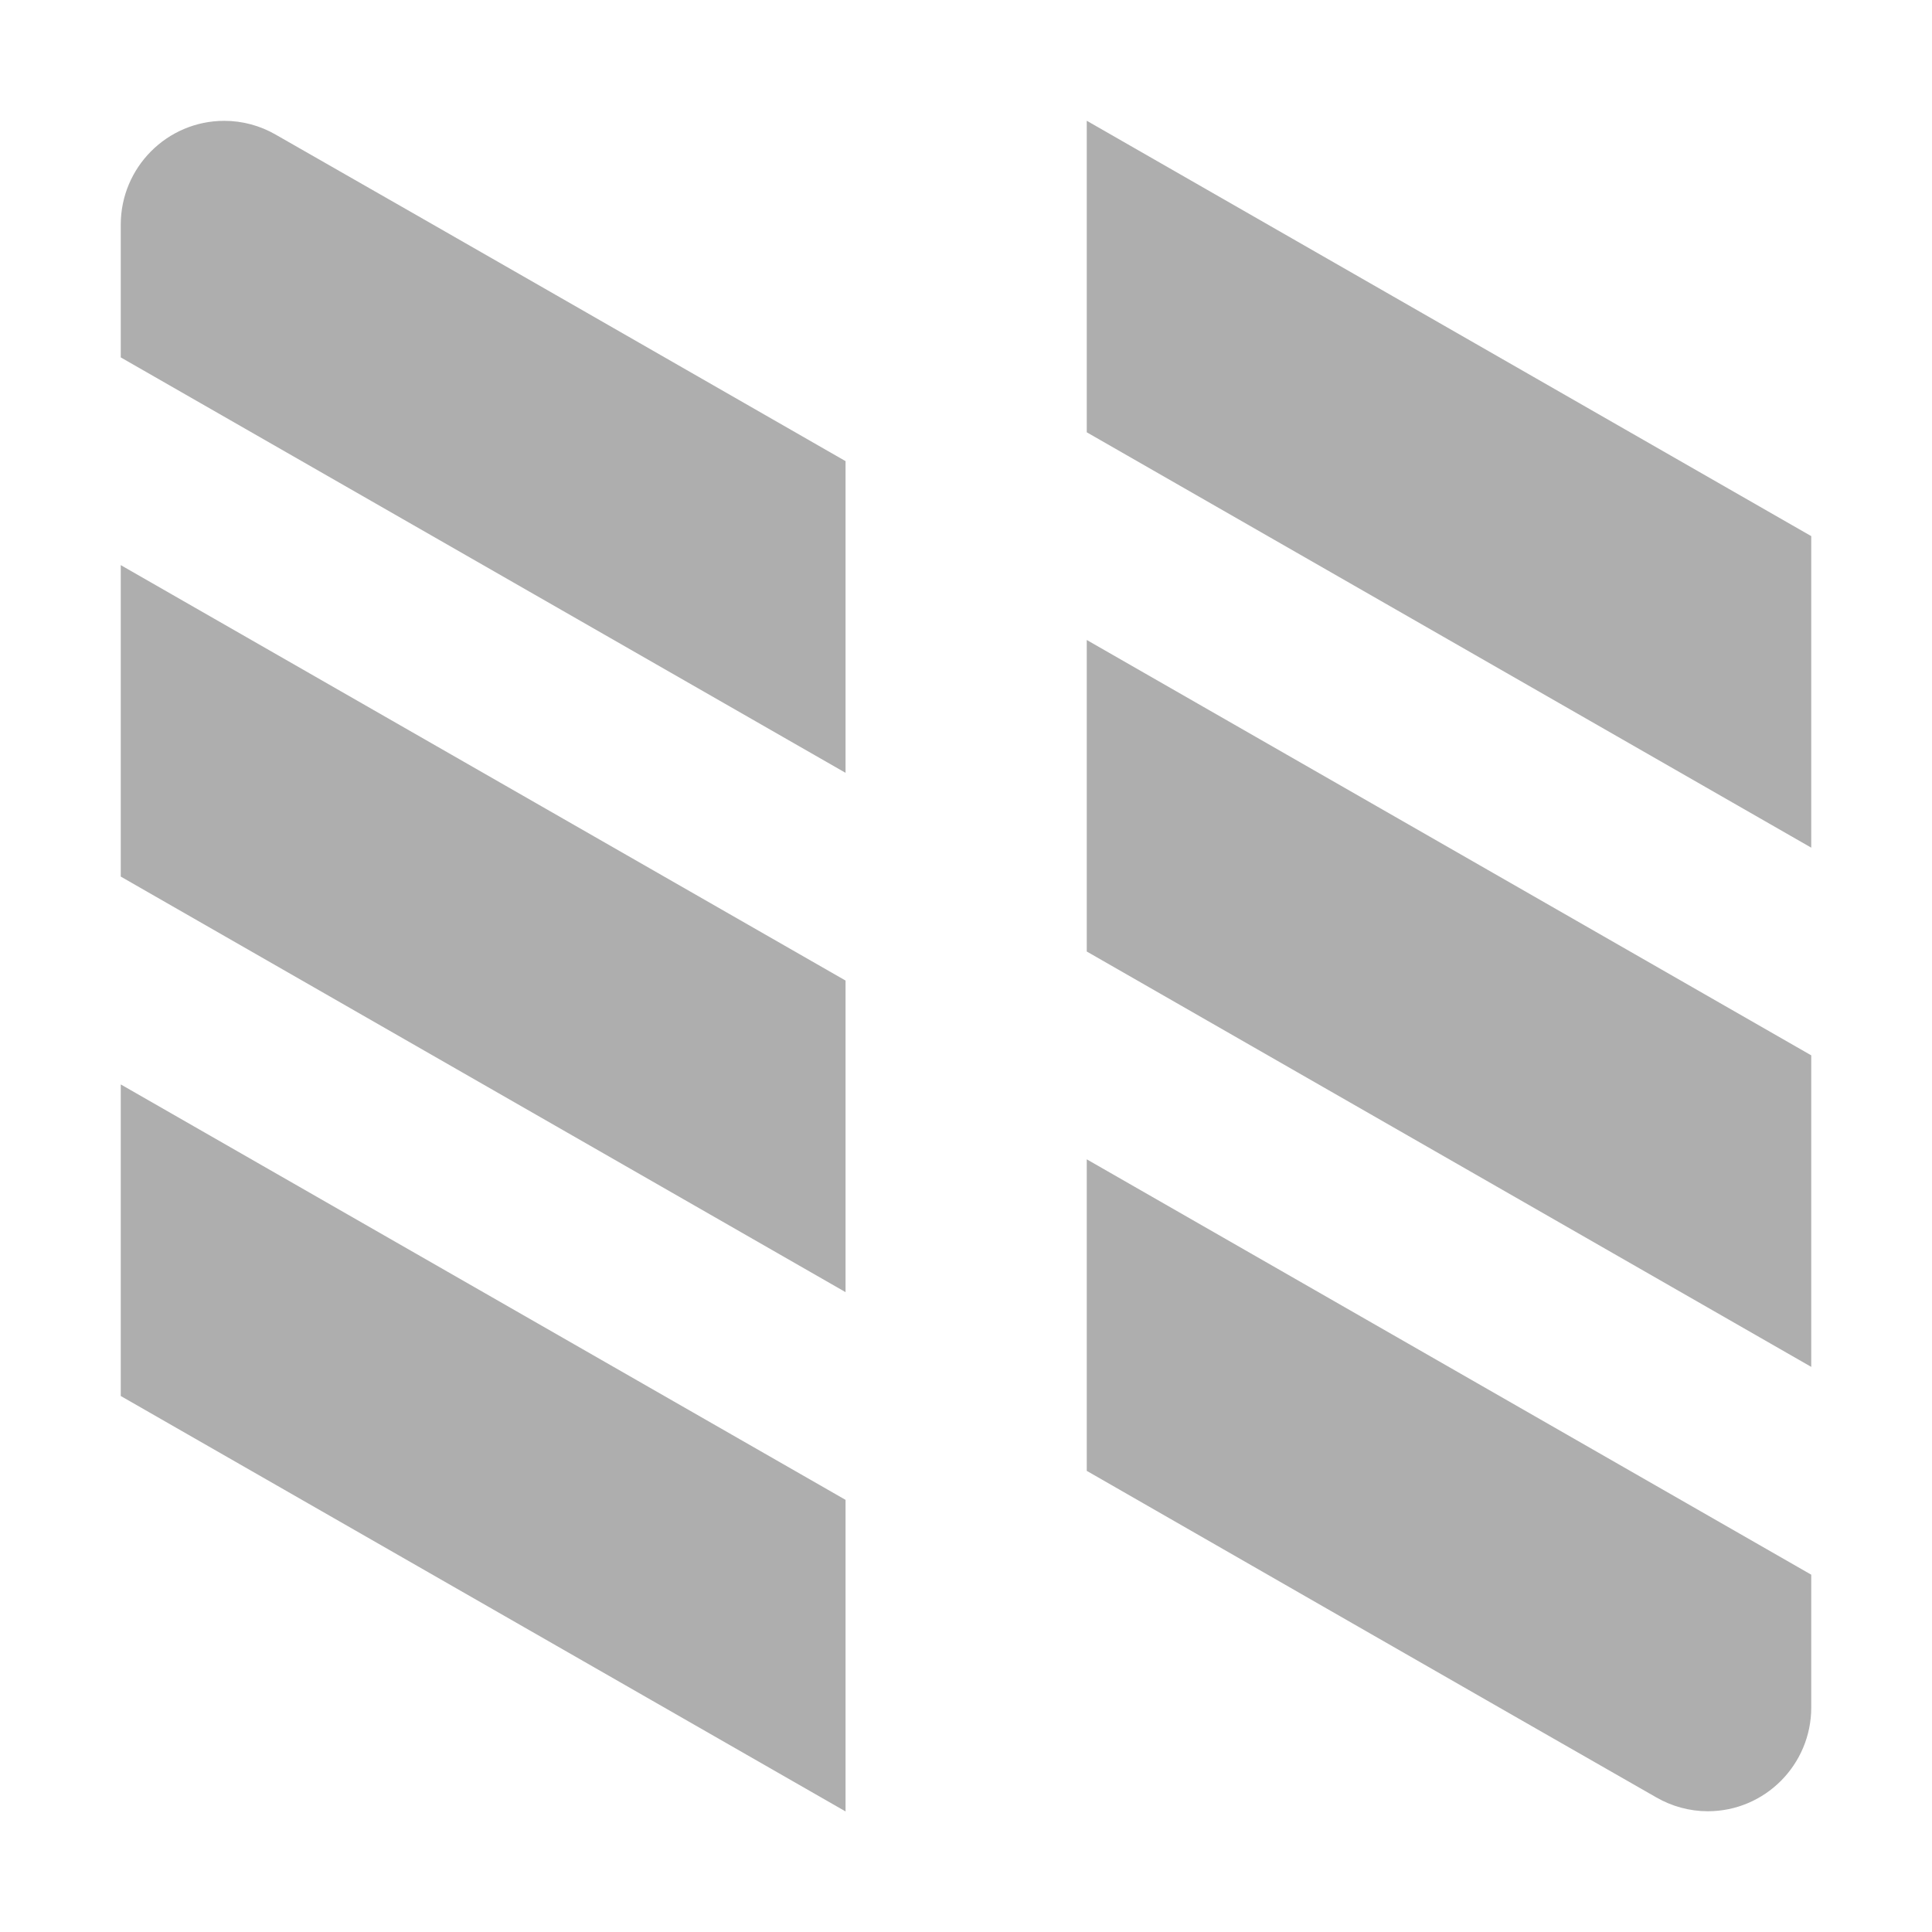 <svg xmlns="http://www.w3.org/2000/svg" viewBox="0 0 16 16">
 <path d="m 9 1 6 3.44 0 2.58 -6 -3.44 z" style="fill:#353535;fill-opacity:0.4;stroke:none;fill-rule:evenodd"/>
 <path d="m 9 5.3 6 3.44 0 2.58 -6 -3.44 z" style="fill:#353535;fill-opacity:0.4;stroke:none;fill-rule:evenodd"/>
 <path d="m 9 9.601 6 3.44 0 1.099 c 0 0.475 -0.384 0.86 -0.857 0.86 -0.149 0 -0.296 -0.04 -0.425 -0.114 -1.569 -0.897 -3.146 -1.803 -4.718 -2.705 z" style="fill:#353535;fill-opacity:0.4;stroke:none;fill-rule:evenodd"/>
 <g transform="matrix(0.98 0 0 0.983 0.02 -0.174)">
  <path d="m 1,4.938 6.125,3.5 0,2.625 L 1,7.562 Z" style="fill:#353535;fill-opacity:0.4;stroke:none;fill-rule:evenodd"/>
  <path d="m 1 9.313 6.125 3.5 0 2.625 -6.125 -3.5 z" style="fill:#353535;fill-opacity:0.4;stroke:none;fill-rule:evenodd"/>
  <path d="m 7.125 6.688 -6.125 -3.5 0 -1.118 c 0 -0.483 0.392 -0.875 0.875 -0.875 c 0.152 0 0.302 0.04 0.434 0.116 1.602 0.912 3.212 1.834 4.816 2.751 z" style="fill:#353535;fill-opacity:0.4;stroke:none;fill-rule:evenodd"/>
 </g>
</svg>
